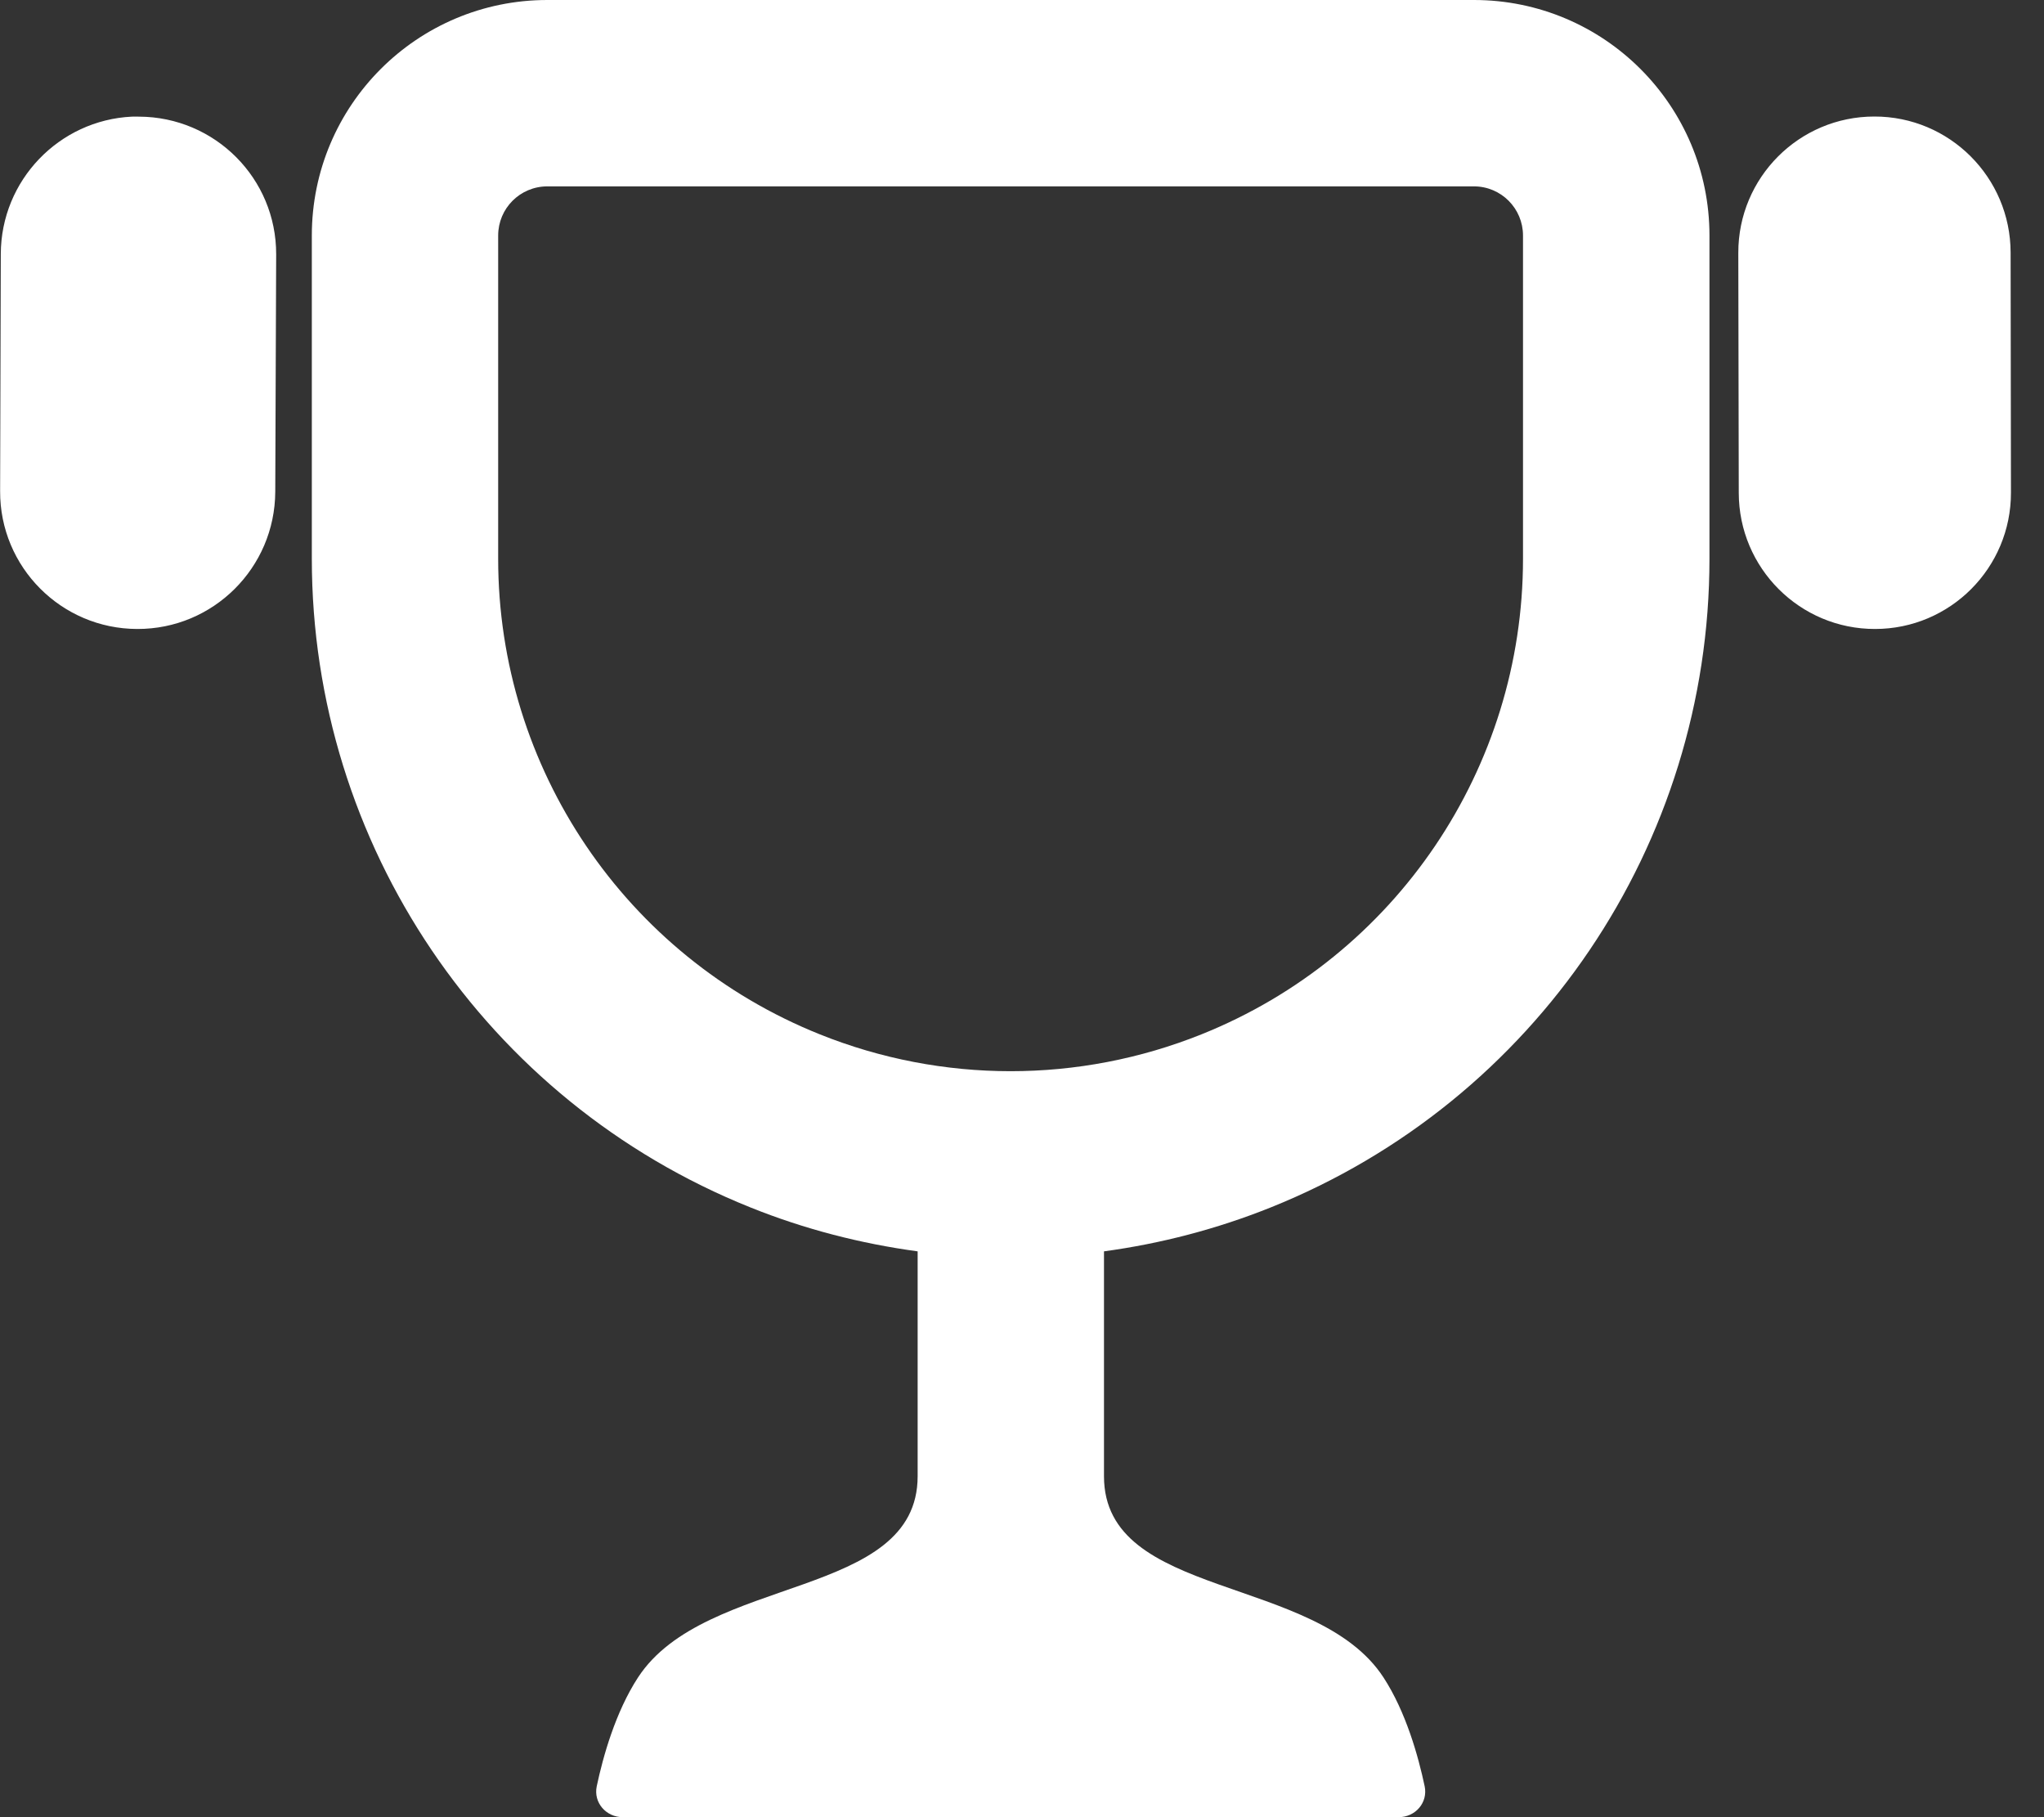 <svg width="18" height="16" viewBox="0 0 18 16" fill="none" xmlns="http://www.w3.org/2000/svg">
<rect x="0" y="0" width="18" height="16" fill="#333333" stroke="none"/>
<path d="M4.82 1.95626e-07C3.674 1.95626e-07 2.746 0.928 2.746 2.074V4.92C2.746 7.434 4.275 9.695 6.608 10.631C7.085 10.823 7.58 10.95 8.081 11.018V12.998C8.081 14.084 6.213 13.86 5.619 14.769C5.42 15.074 5.31 15.468 5.255 15.728C5.225 15.872 5.337 16 5.485 16H12.316C12.464 16 12.576 15.872 12.546 15.728C12.491 15.468 12.382 15.074 12.183 14.769C11.59 13.86 9.722 14.084 9.722 12.998V11.018C10.222 10.95 10.715 10.822 11.191 10.631C13.524 9.695 15.054 7.434 15.054 4.92V2.074C15.054 0.928 14.125 0 12.98 0L4.82 1.95626e-07ZM16.506 1.026C15.843 1.026 15.307 1.564 15.308 2.226L15.312 4.34C15.313 5.002 15.85 5.539 16.512 5.538C17.174 5.538 17.71 5 17.709 4.338L17.706 2.224C17.705 1.562 17.168 1.025 16.506 1.026ZM1.161 1.027C0.521 1.058 0.009 1.587 0.007 2.236L0.001 4.324C-0.002 4.993 0.54 5.537 1.209 5.538C1.878 5.54 2.421 4.999 2.424 4.33L2.432 2.24C2.434 1.571 1.893 1.029 1.223 1.027C1.203 1.027 1.182 1.026 1.161 1.027ZM4.82 1.641H12.98C13.219 1.641 13.412 1.835 13.412 2.074V4.92C13.412 6.763 12.292 8.421 10.581 9.107C9.502 9.54 8.297 9.54 7.219 9.107C5.508 8.421 4.387 6.763 4.387 4.92V2.074C4.387 1.835 4.58 1.641 4.82 1.641Z" fill="white"/>
</svg>
